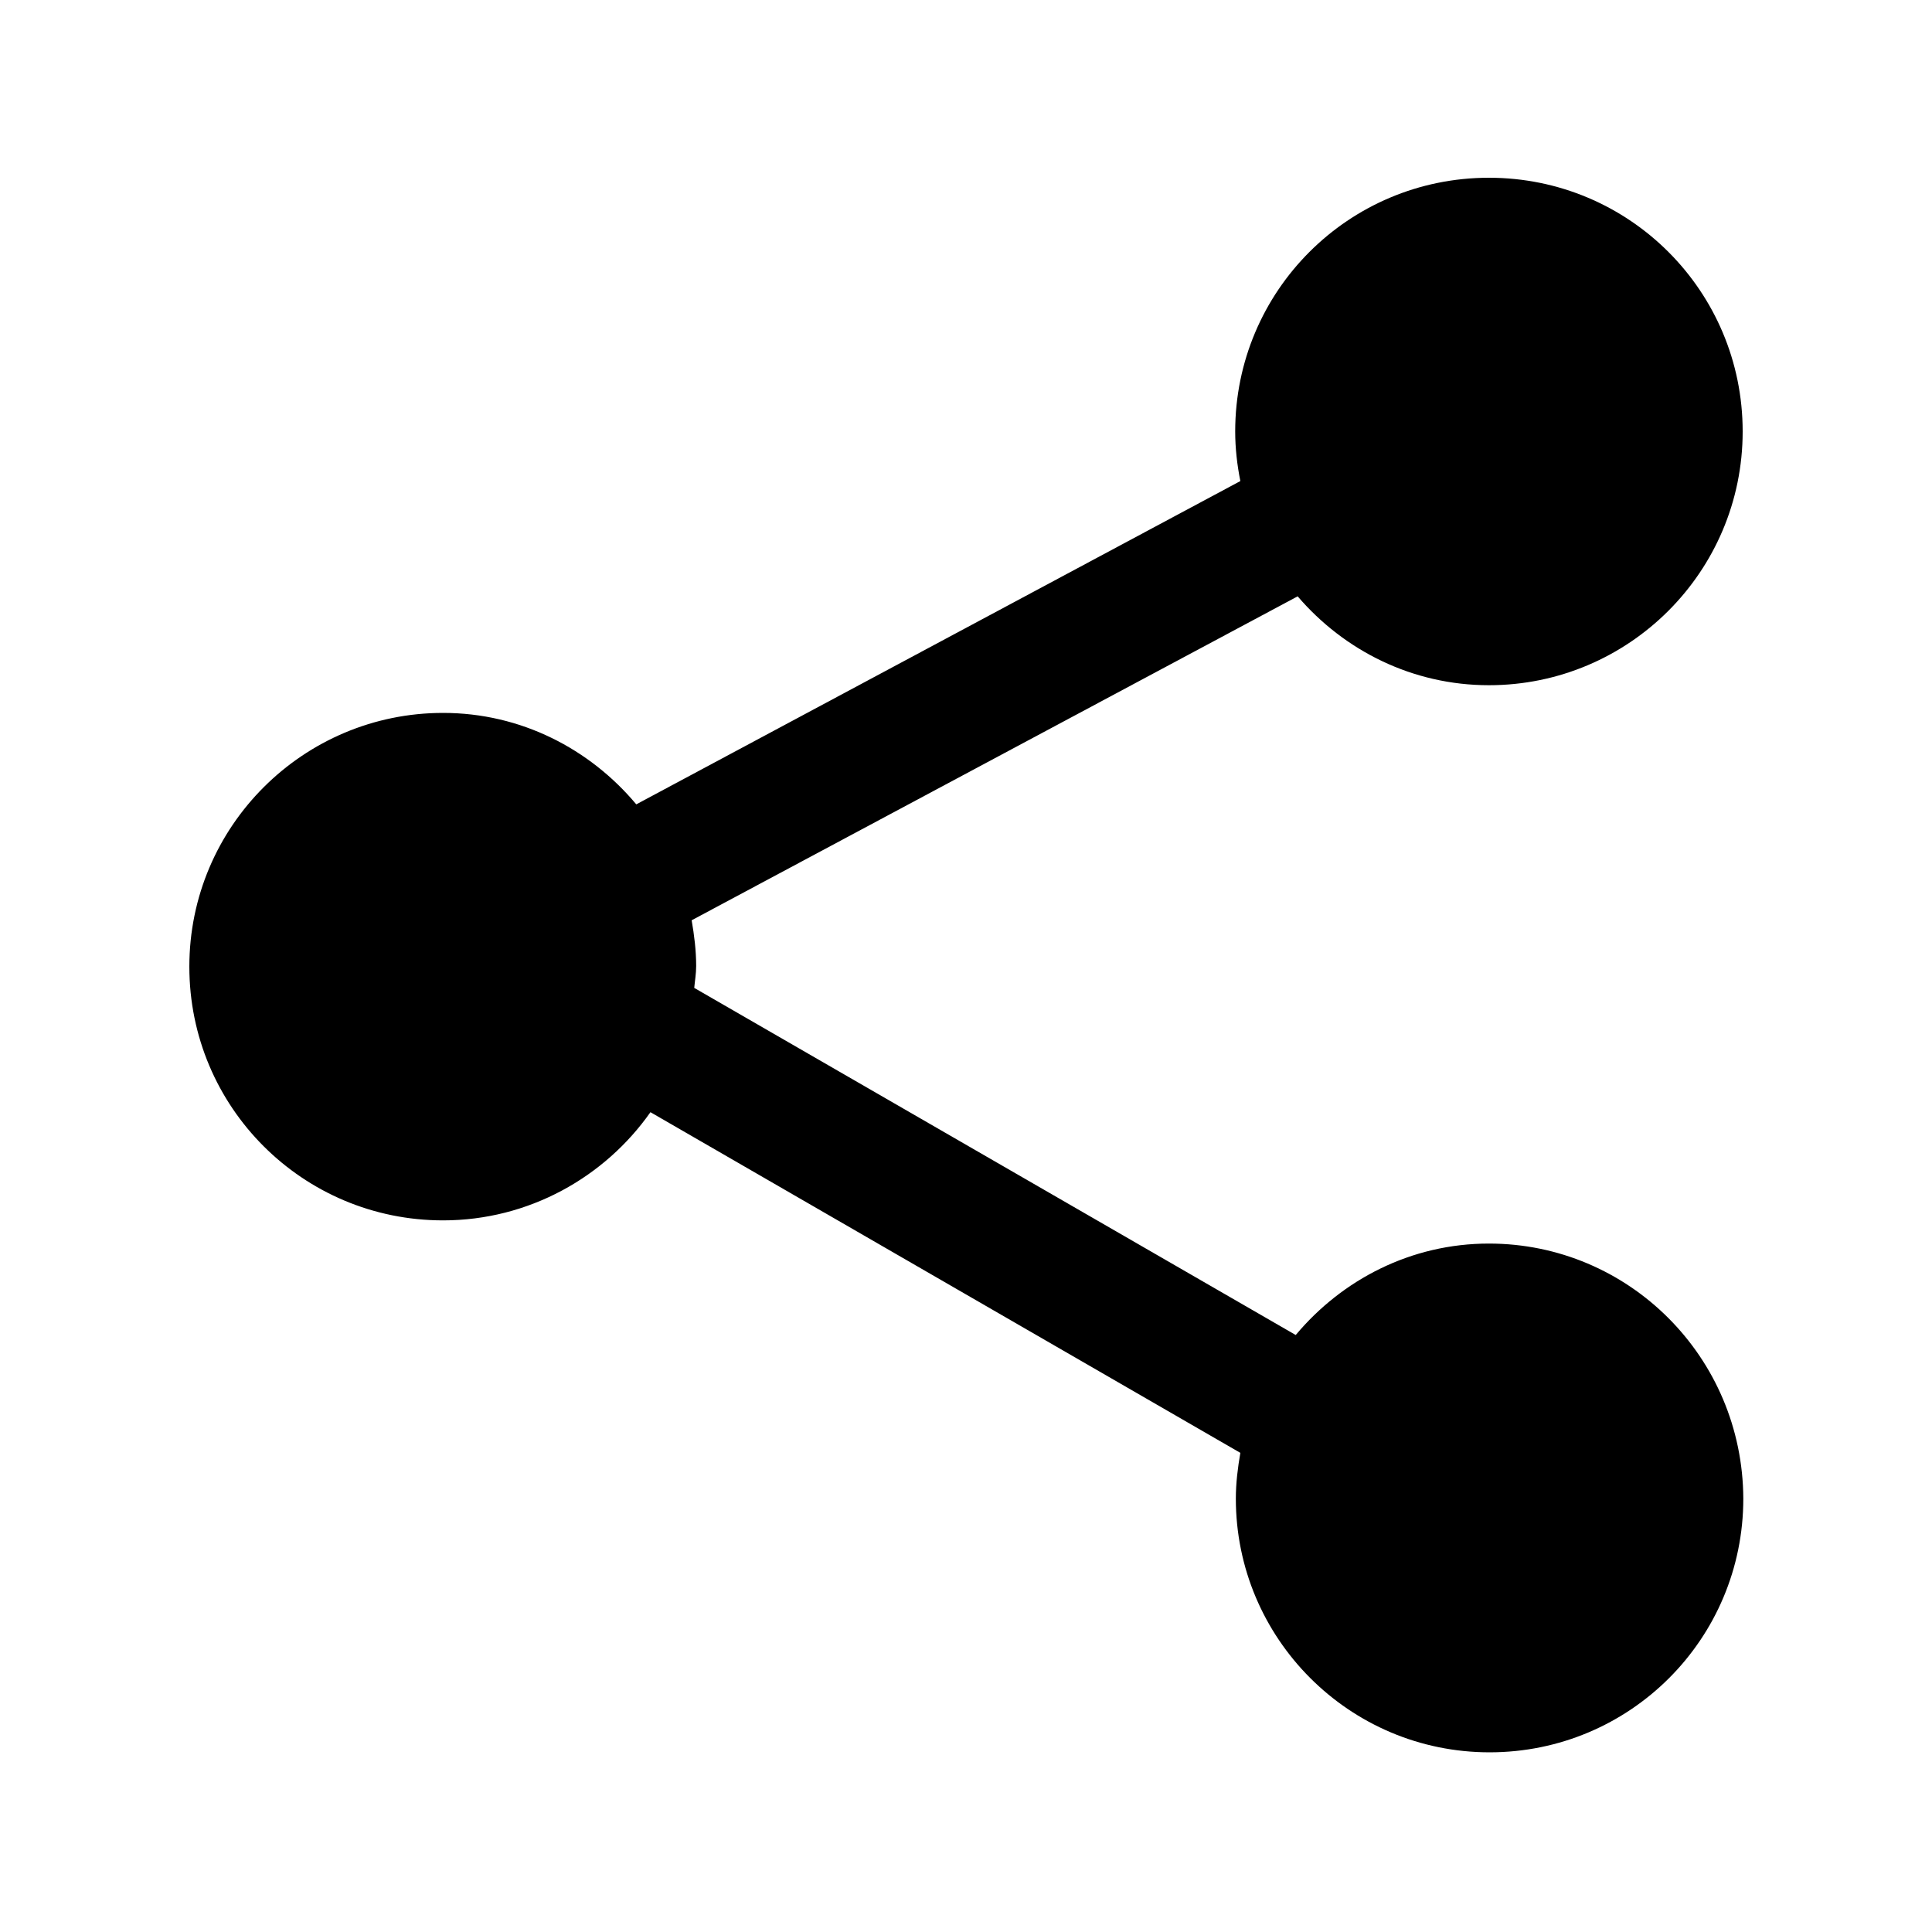 <?xml version="1.0" encoding="utf-8"?>
<!-- Generator: Adobe Illustrator 27.0.0, SVG Export Plug-In . SVG Version: 6.00 Build 0)  -->
<svg version="1.1" id="圖層_1" xmlns="http://www.w3.org/2000/svg" xmlns:xlink="http://www.w3.org/1999/xlink" x="0px" y="0px"
	 viewBox="0 0 30 30" style="enable-background:new 0 0 30 30;" xml:space="preserve">
<style type="text/css">
	.st0{fill:#827298;}
</style>
<path class="sharefill" d="M23.12,19.31c-1.21,0-2.28,0.56-3,1.42l-9.34-5.39c0.01-0.11,0.03-0.22,0.03-0.34c0-0.24-0.03-0.48-0.07-0.71
	l9.41-5.03c0.72,0.84,1.78,1.38,2.97,1.38c2.17,0,3.94-1.76,3.94-3.94s-1.76-3.94-3.94-3.94s-3.94,1.76-3.94,3.94
	c0,0.26,0.03,0.52,0.08,0.77l-9.38,5.02c-0.72-0.86-1.79-1.42-3-1.42c-2.17,0-3.94,1.76-3.94,3.94s1.76,3.94,3.94,3.94
	c1.33,0,2.51-0.67,3.22-1.68l9.16,5.29c-0.04,0.23-0.07,0.47-0.07,0.71c0,2.17,1.76,3.94,3.94,3.94s3.94-1.76,3.94-3.94
	C27.06,21.07,25.29,19.31,23.12,19.31z"/>
</svg>
